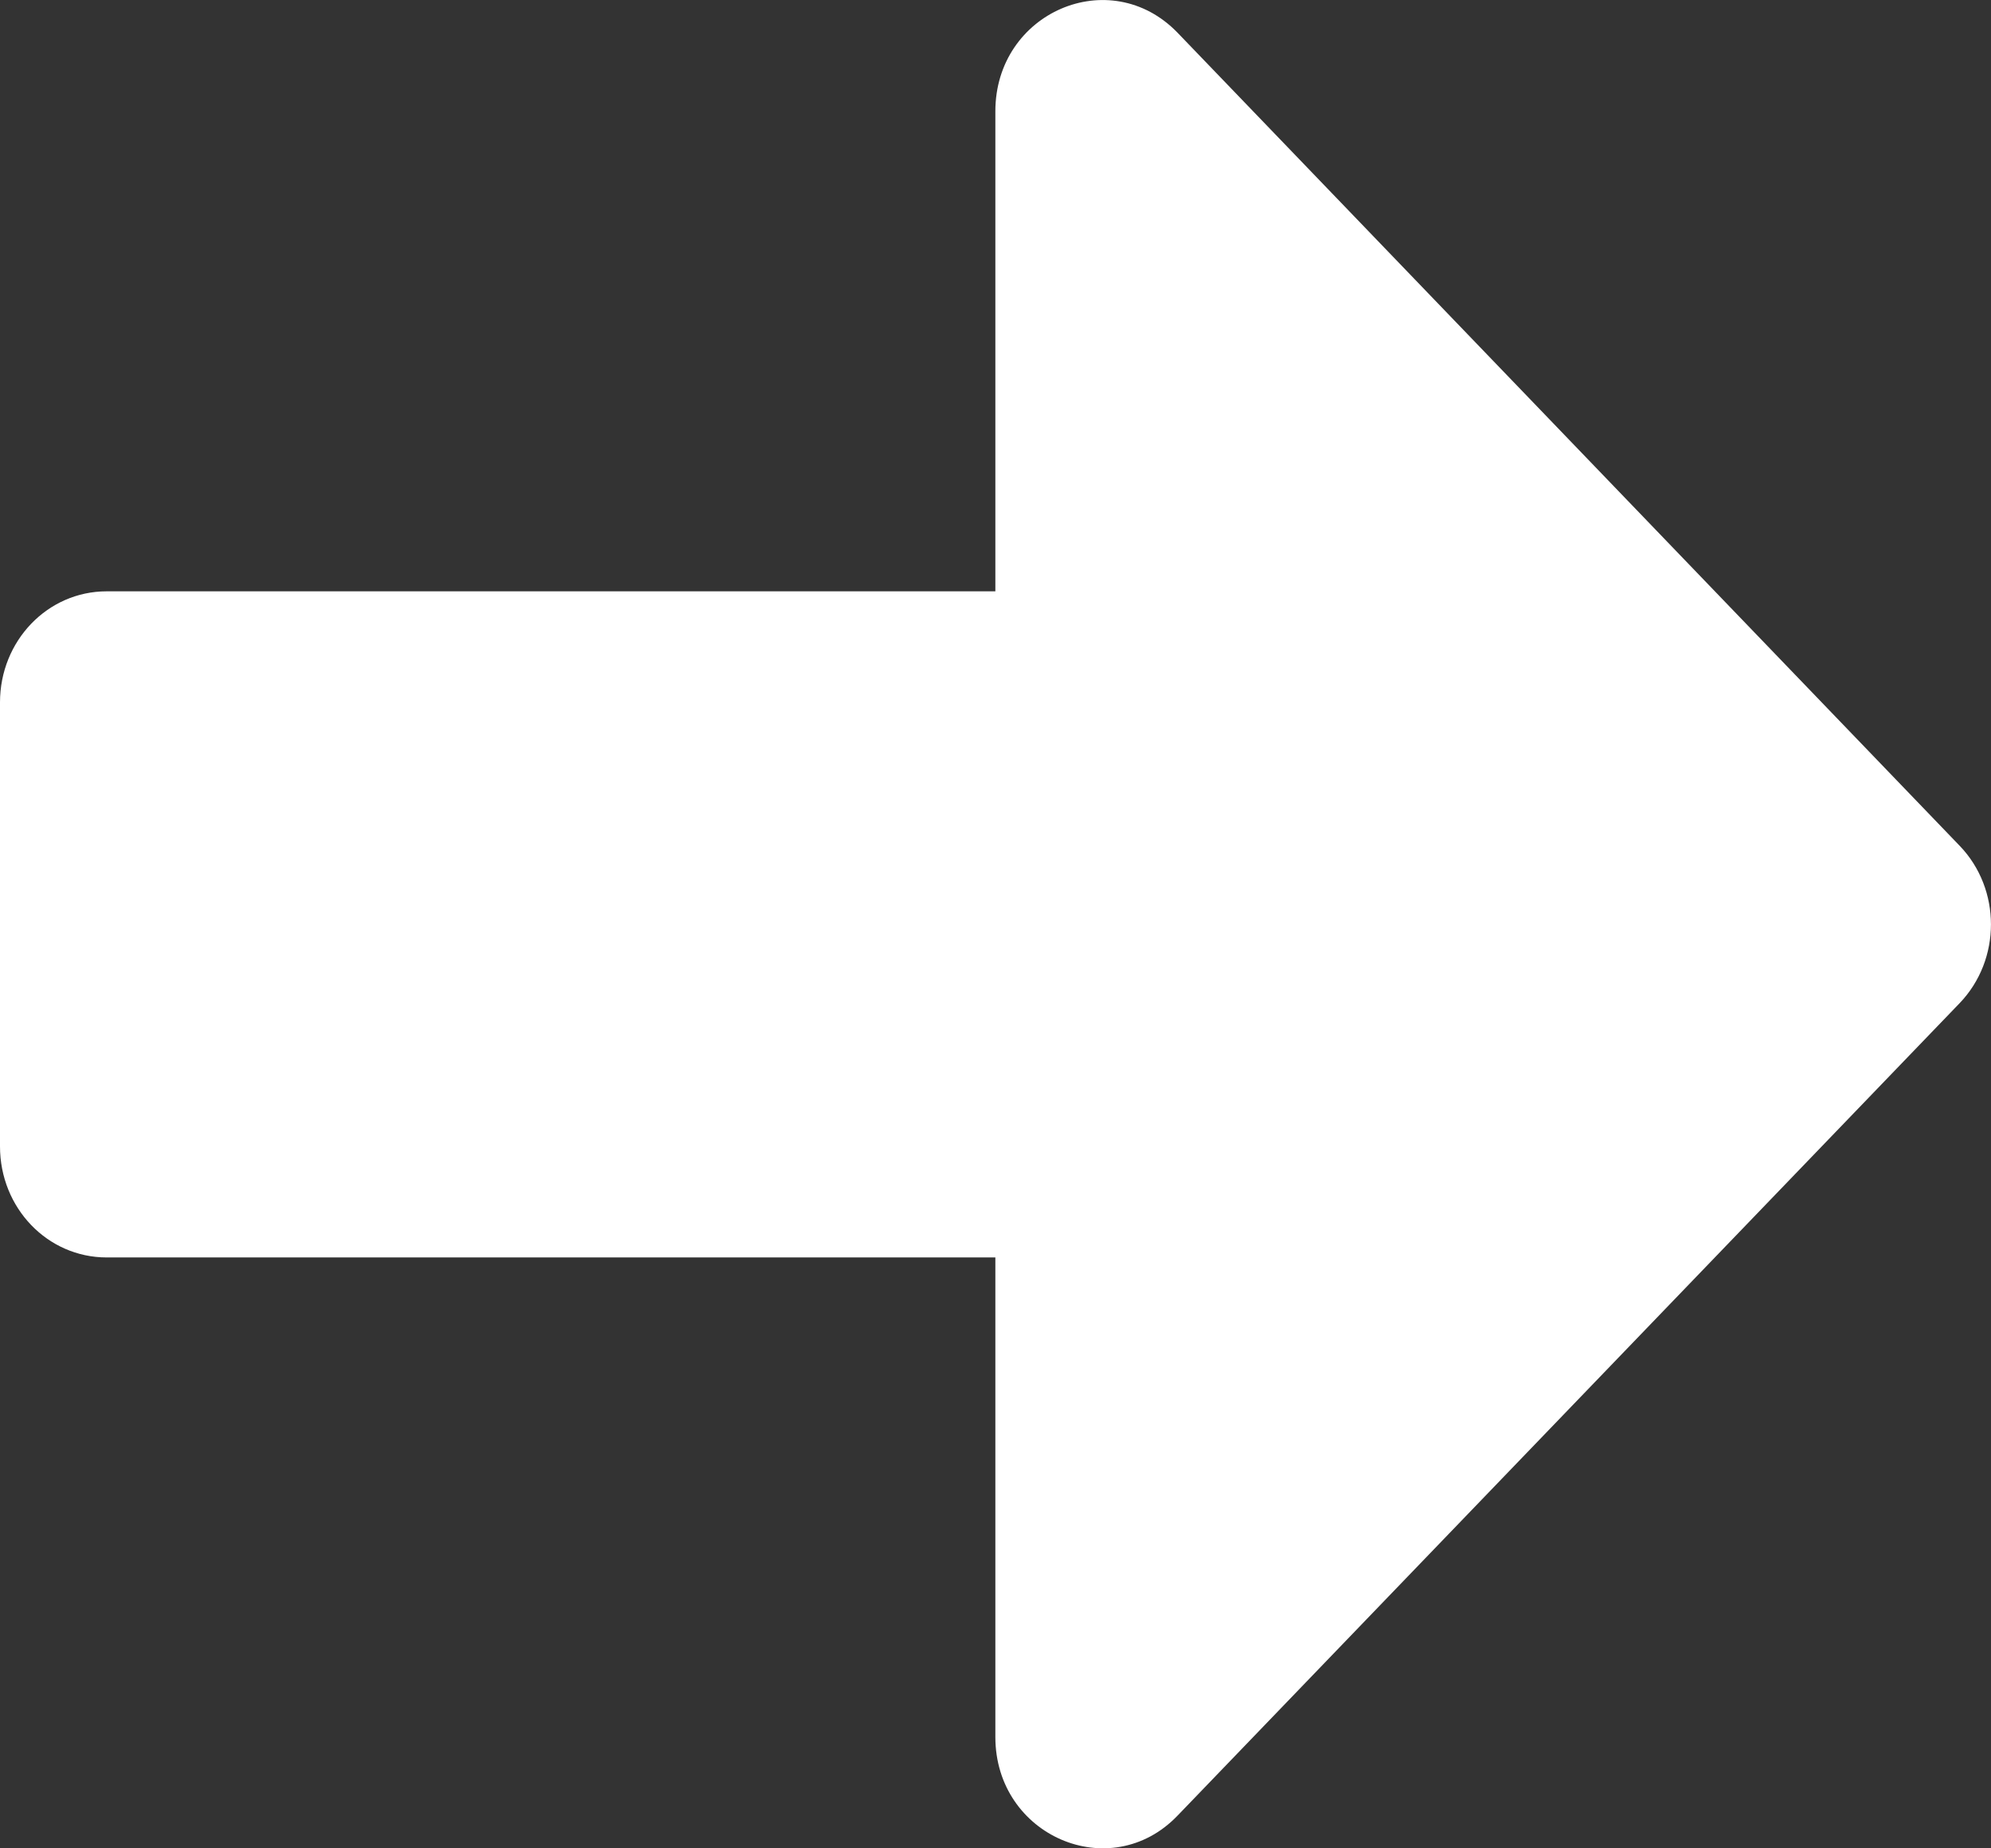 <svg width="14" height="13" viewBox="0 0 14 13" fill="none" xmlns="http://www.w3.org/2000/svg">
<rect x="0" y="0" width="14" height="13" fill="#333333" stroke="none"/>
<path d="M0 8.063V4.94C0 4.508 0.334 4.159 0.75 4.159H6.999V0.783C6.999 0.087 7.805 -0.261 8.28 0.23L13.78 5.949C14.073 6.254 14.073 6.749 13.78 7.055L8.28 12.77C7.809 13.261 6.999 12.913 6.999 12.217V8.844H0.75C0.334 8.844 0 8.496 0 8.063Z" fill="white"/>
</svg>

